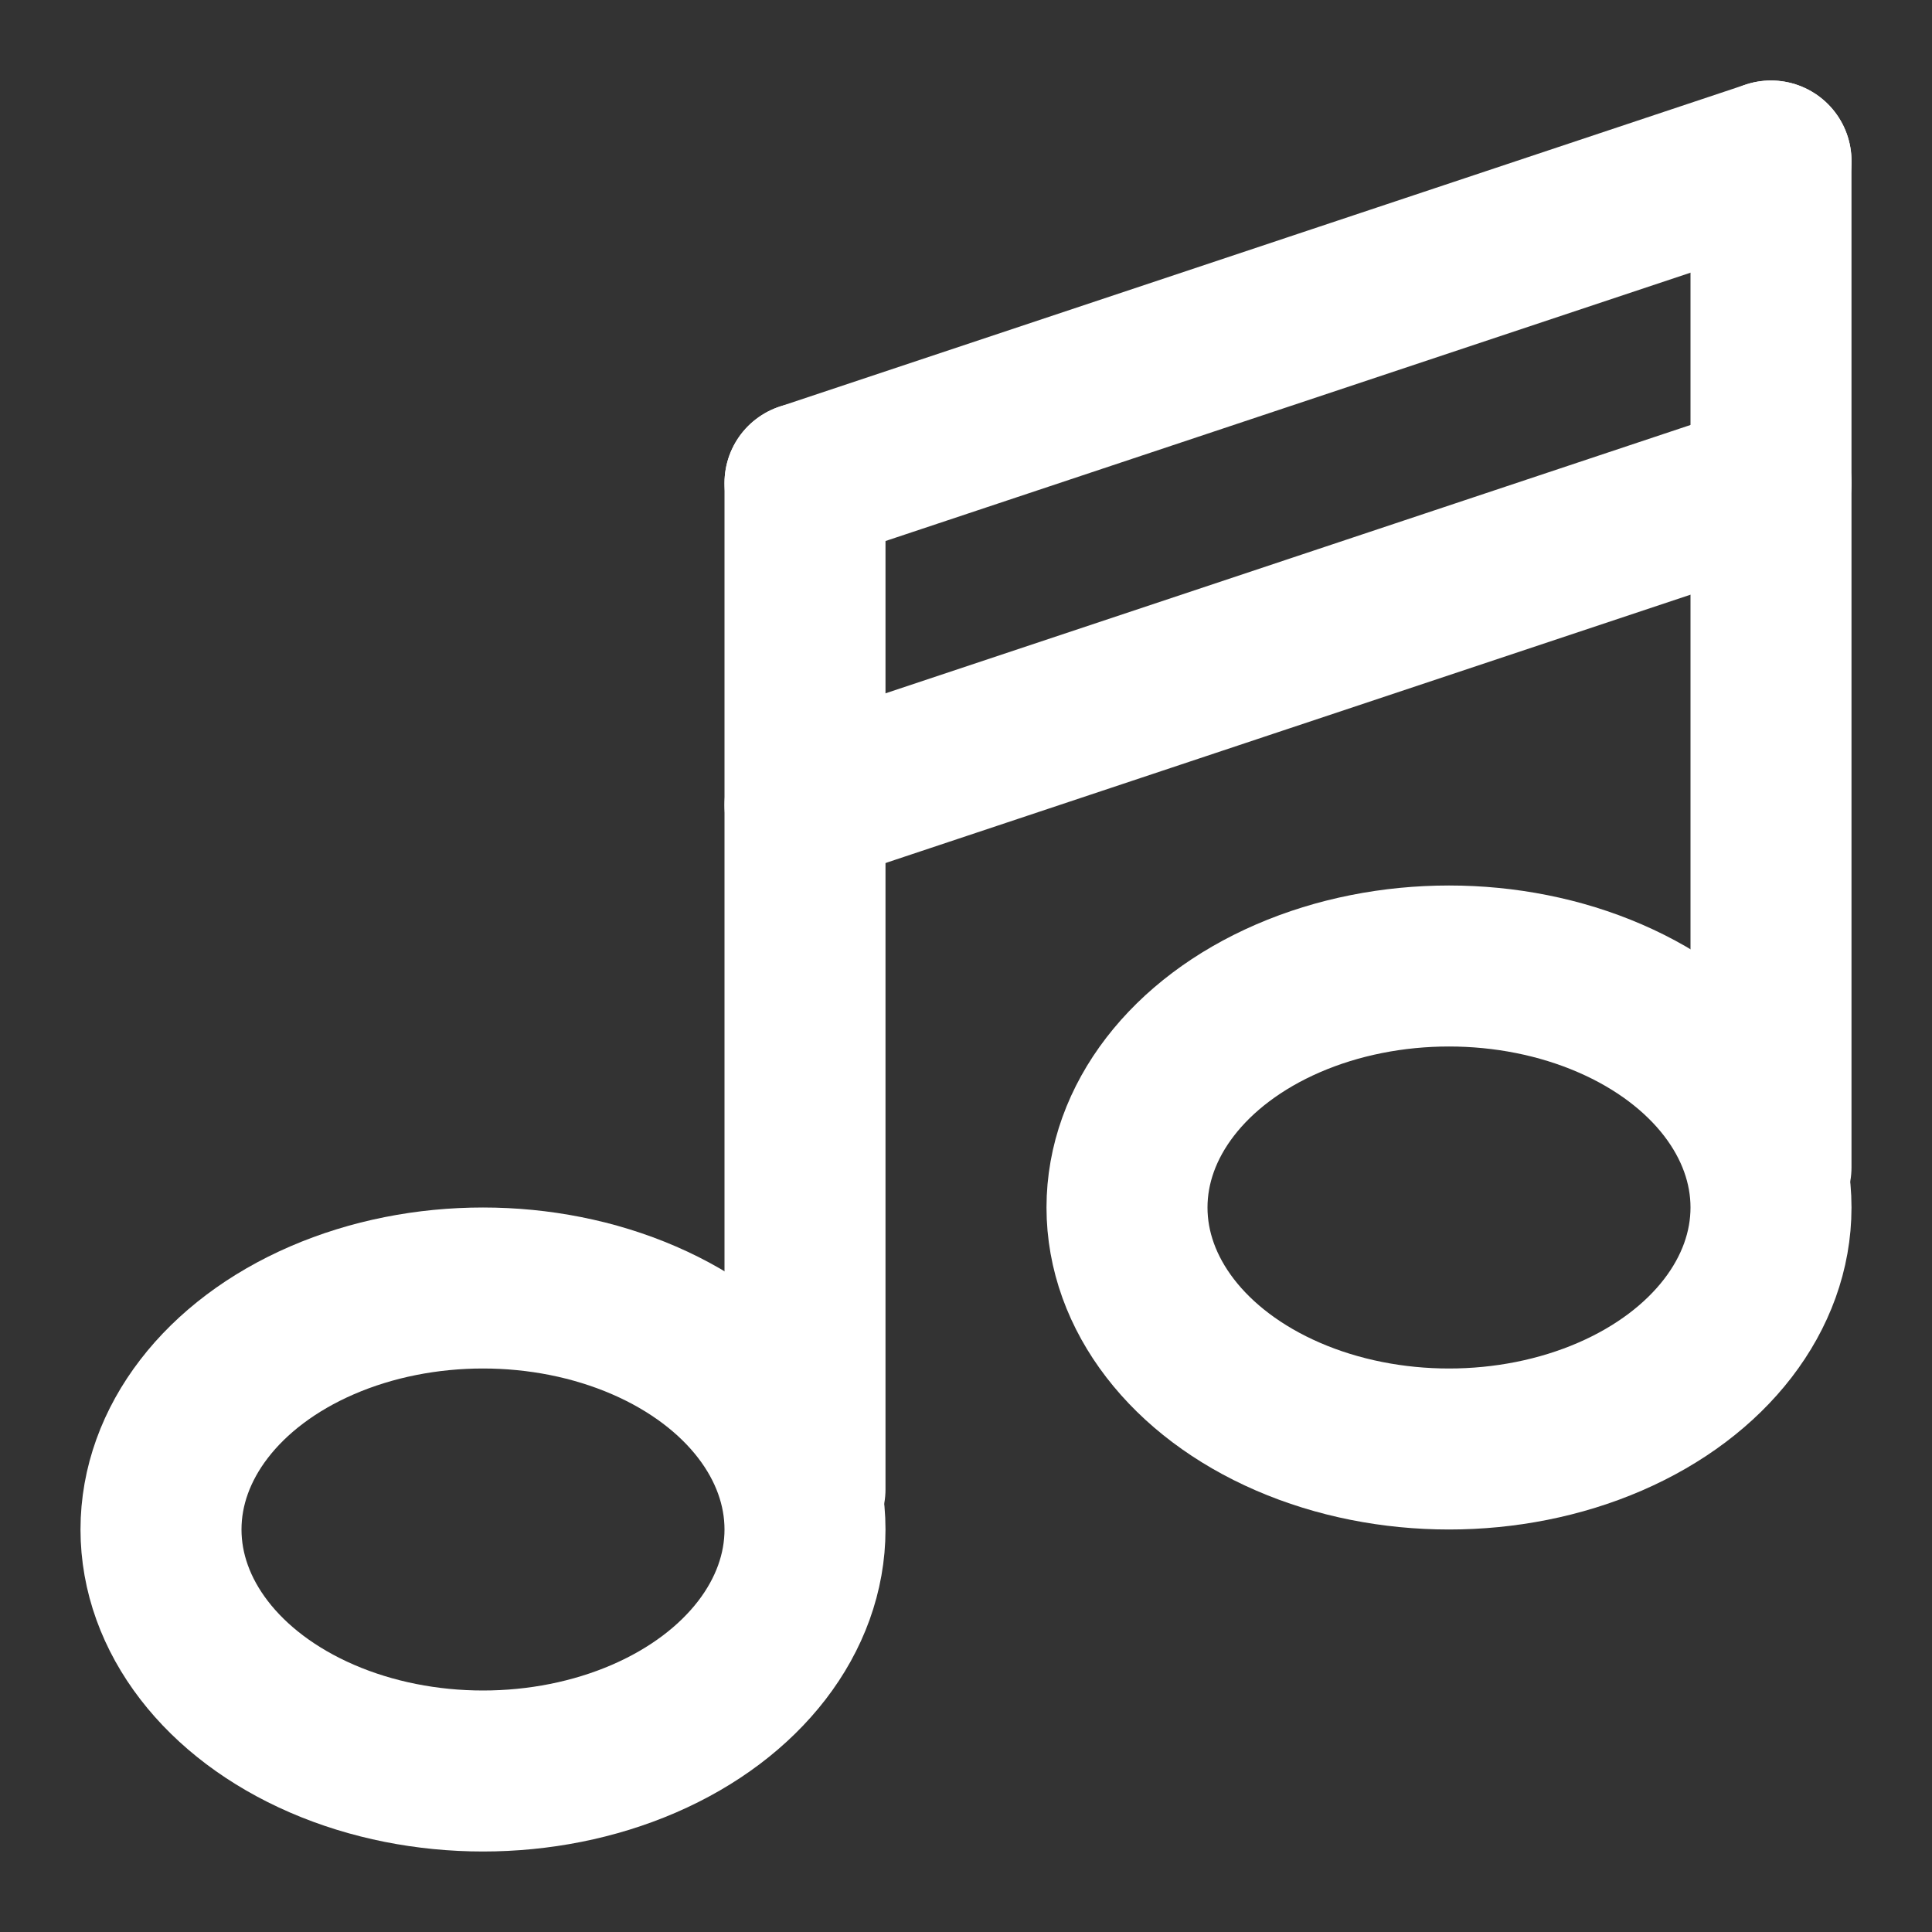 <?xml version="1.0" encoding="UTF-8"?>
<svg width="24px" height="24px" viewBox="0 0 24 24" version="1.1" xmlns="http://www.w3.org/2000/svg" xmlns:xlink="http://www.w3.org/1999/xlink">
    <rect x="0" y="0" width="24" height="24" fill="#333333" stroke="none"/>
    <!-- Generator: Sketch 48.2 (47327) - http://www.bohemiancoding.com/sketch -->
    <title>ic_sound_light_24</title>
    <desc>Created with Sketch.</desc>
    <defs></defs>
    <g id="Symbols" stroke="none" stroke-width="1" fill="none" fill-rule="evenodd">
        <g id="ic_sound_light_24">
            <g>
                <rect id="Rectangle-20" x="0" y="0" width="24" height="24"></rect>
                <ellipse id="Oval" stroke="#FFFFFF" stroke-width="2" cx="6" cy="19" rx="4" ry="3"></ellipse>
                <path d="M10,18.5 L10,6" id="Line" stroke="#FFFFFF" stroke-width="2" stroke-linecap="round"></path>
                <path d="M10,6 L22,2" id="Line" stroke="#FFFFFF" stroke-width="2" stroke-linecap="round"></path>
                <path d="M10,10 L22,6" id="Line" stroke="#FFFFFF" stroke-width="2" stroke-linecap="round"></path>
                <path d="M22,14.5 L22,2" id="Line" stroke="#FFFFFF" stroke-width="2" stroke-linecap="round"></path>
                <ellipse id="Oval" stroke="#FFFFFF" stroke-width="2" cx="18" cy="15" rx="4" ry="3"></ellipse>
            </g>
        </g>
    </g>
</svg>